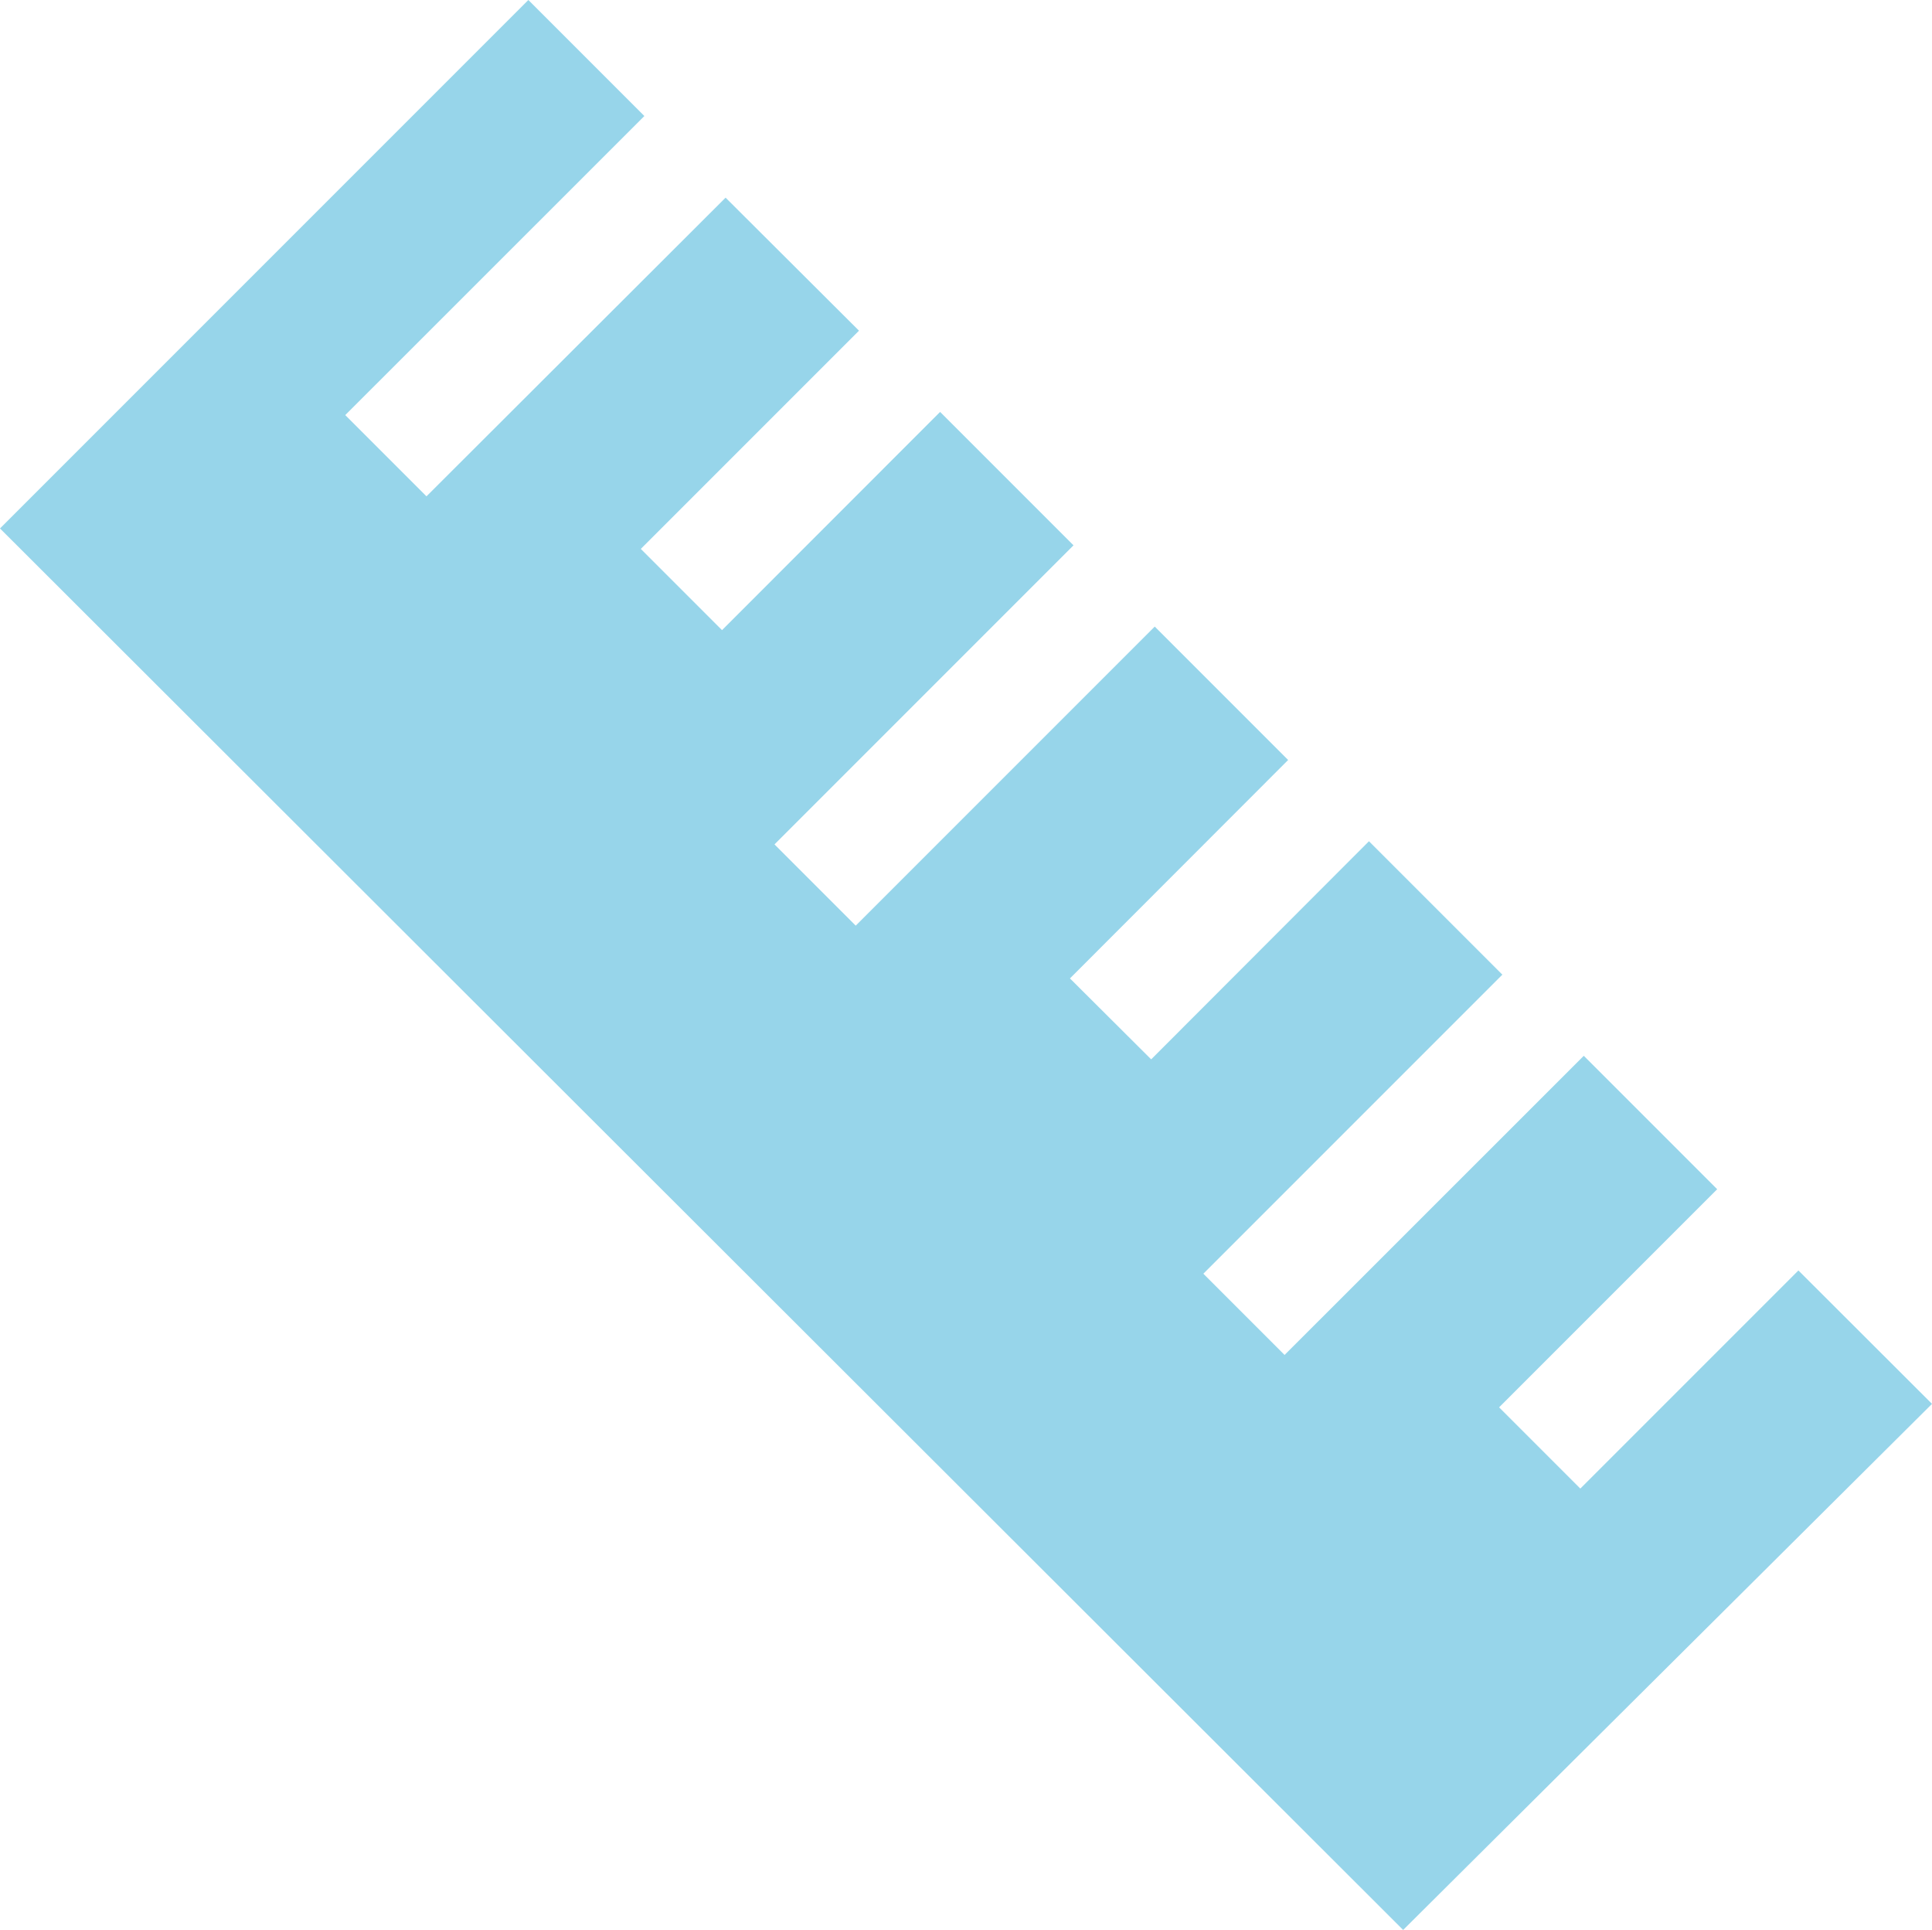<svg xmlns="http://www.w3.org/2000/svg" viewBox="0 0 195.52 195.28"><defs><style>.cls-1{fill:#97d5ea;}</style></defs><title>ruler_icon</title><g id="Слой_2" data-name="Слой 2"><g id="Layer_1" data-name="Layer 1"><path class="cls-1" d="M195.52,142.05,182,128.55l-22.07,22.07-8.22-8.22,22.07-22.07-13.5-13.5L130,137.1l-8.22-8.22,30.26-30.26-13.5-13.5L116.5,107.19,108.28,99,130.36,76.9l-13.5-13.5L86.6,93.66l-8.22-8.22,30.26-30.26-13.5-13.5L73.07,63.76l-8.22-8.22L86.93,33.46,73.43,20,43.16,50.22,34.94,42,65.21,11.74,53.47,0,0,53.47,142,195.28Z"/></g></g></svg>